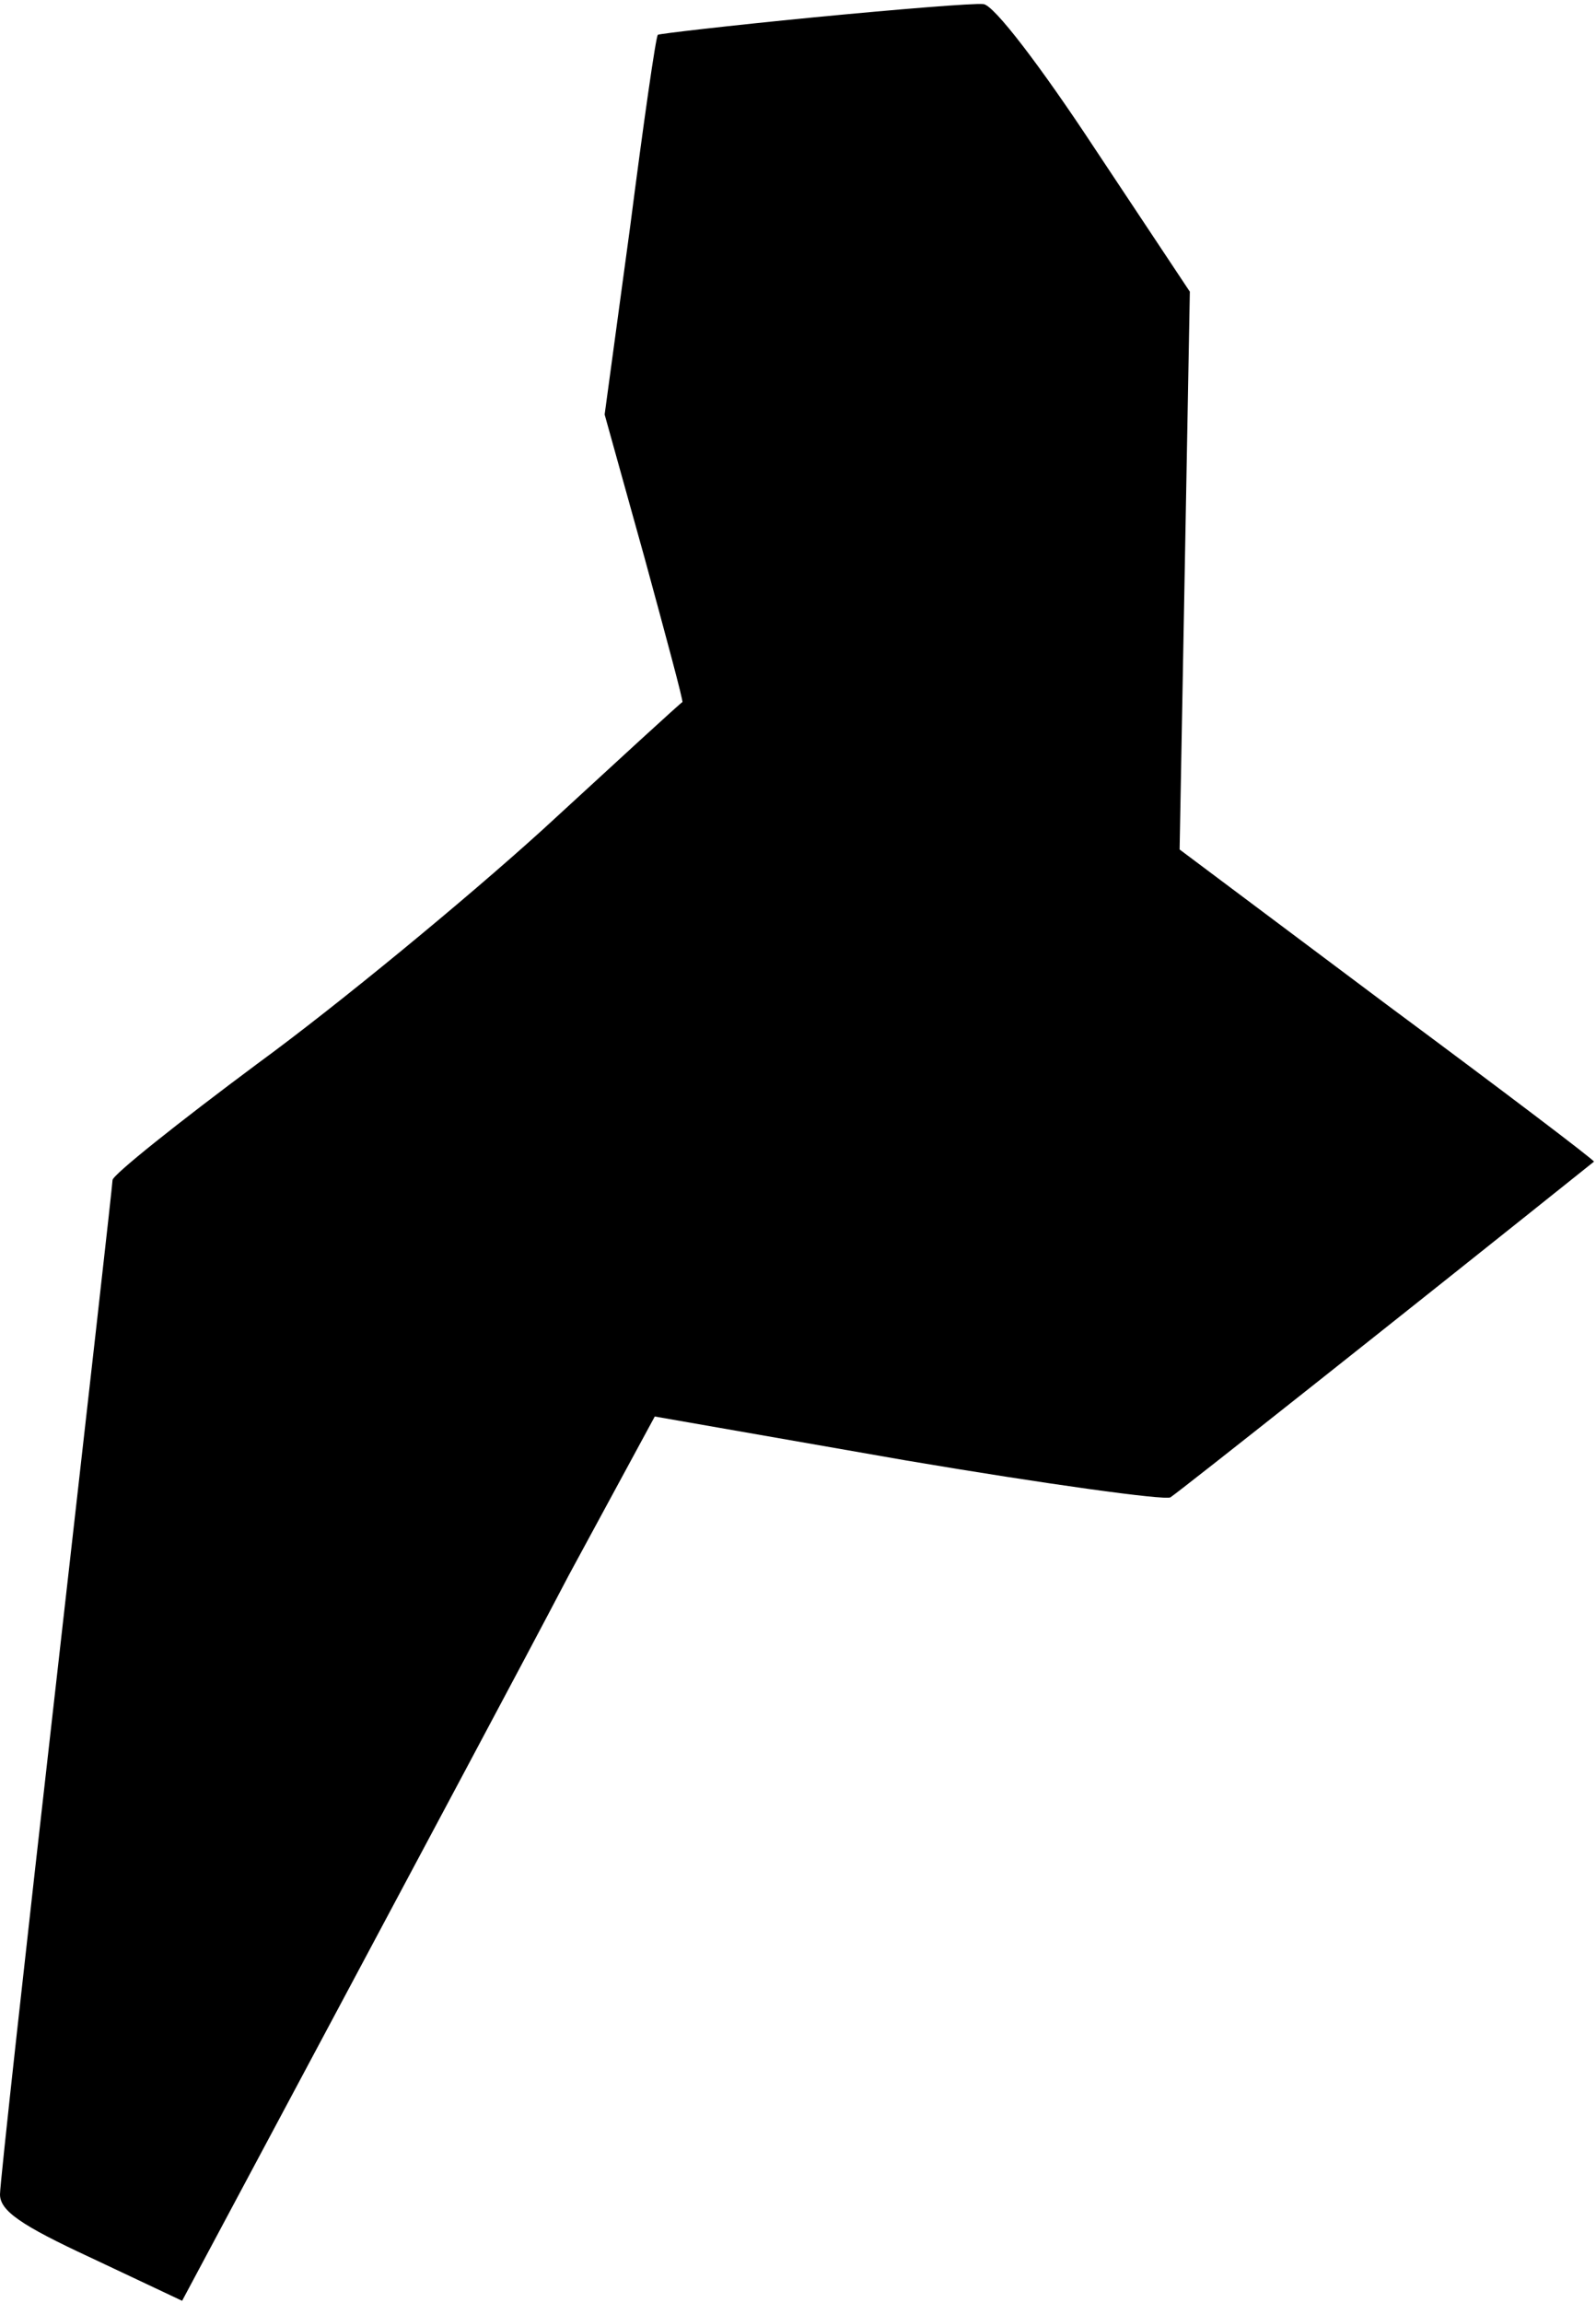 <?xml version="1.0" standalone="no"?>
<!DOCTYPE svg PUBLIC "-//W3C//DTD SVG 20010904//EN"
 "http://www.w3.org/TR/2001/REC-SVG-20010904/DTD/svg10.dtd">
<svg version="1.0" xmlns="http://www.w3.org/2000/svg"
 width="156pt" height="225pt" viewBox="0 0 156 225"
 preserveAspectRatio="xMidYMid meet">
<g transform="translate(0,225) scale(0.1,-0.1)"
fill="#000000" stroke="none">
<path fill="#000000" stroke="none" d="M795 2233 c-82 -8 -151 -16 -152 -17
-2 -2 -14 -86 -27 -187 l-25 -184 39 -140 c21 -77 38 -140 37 -141 -1 0 -63
-57 -137 -125 -75 -68 -200 -171 -278 -228 -78 -58 -142 -109 -142 -114 0 -4
-25 -225 -55 -490 -30 -264 -55 -490 -55 -501 0 -16 20 -30 89 -62 l89 -42
148 277 c81 152 185 346 230 432 l84 155 246 -43 c136 -23 252 -39 258 -36 8
5 234 184 414 328 1 1 -90 70 -202 153 l-203 152 5 272 5 273 -93 140 c-52 79
-99 141 -109 141 -9 1 -83 -5 -166 -13z"/>
</g>
</svg>
